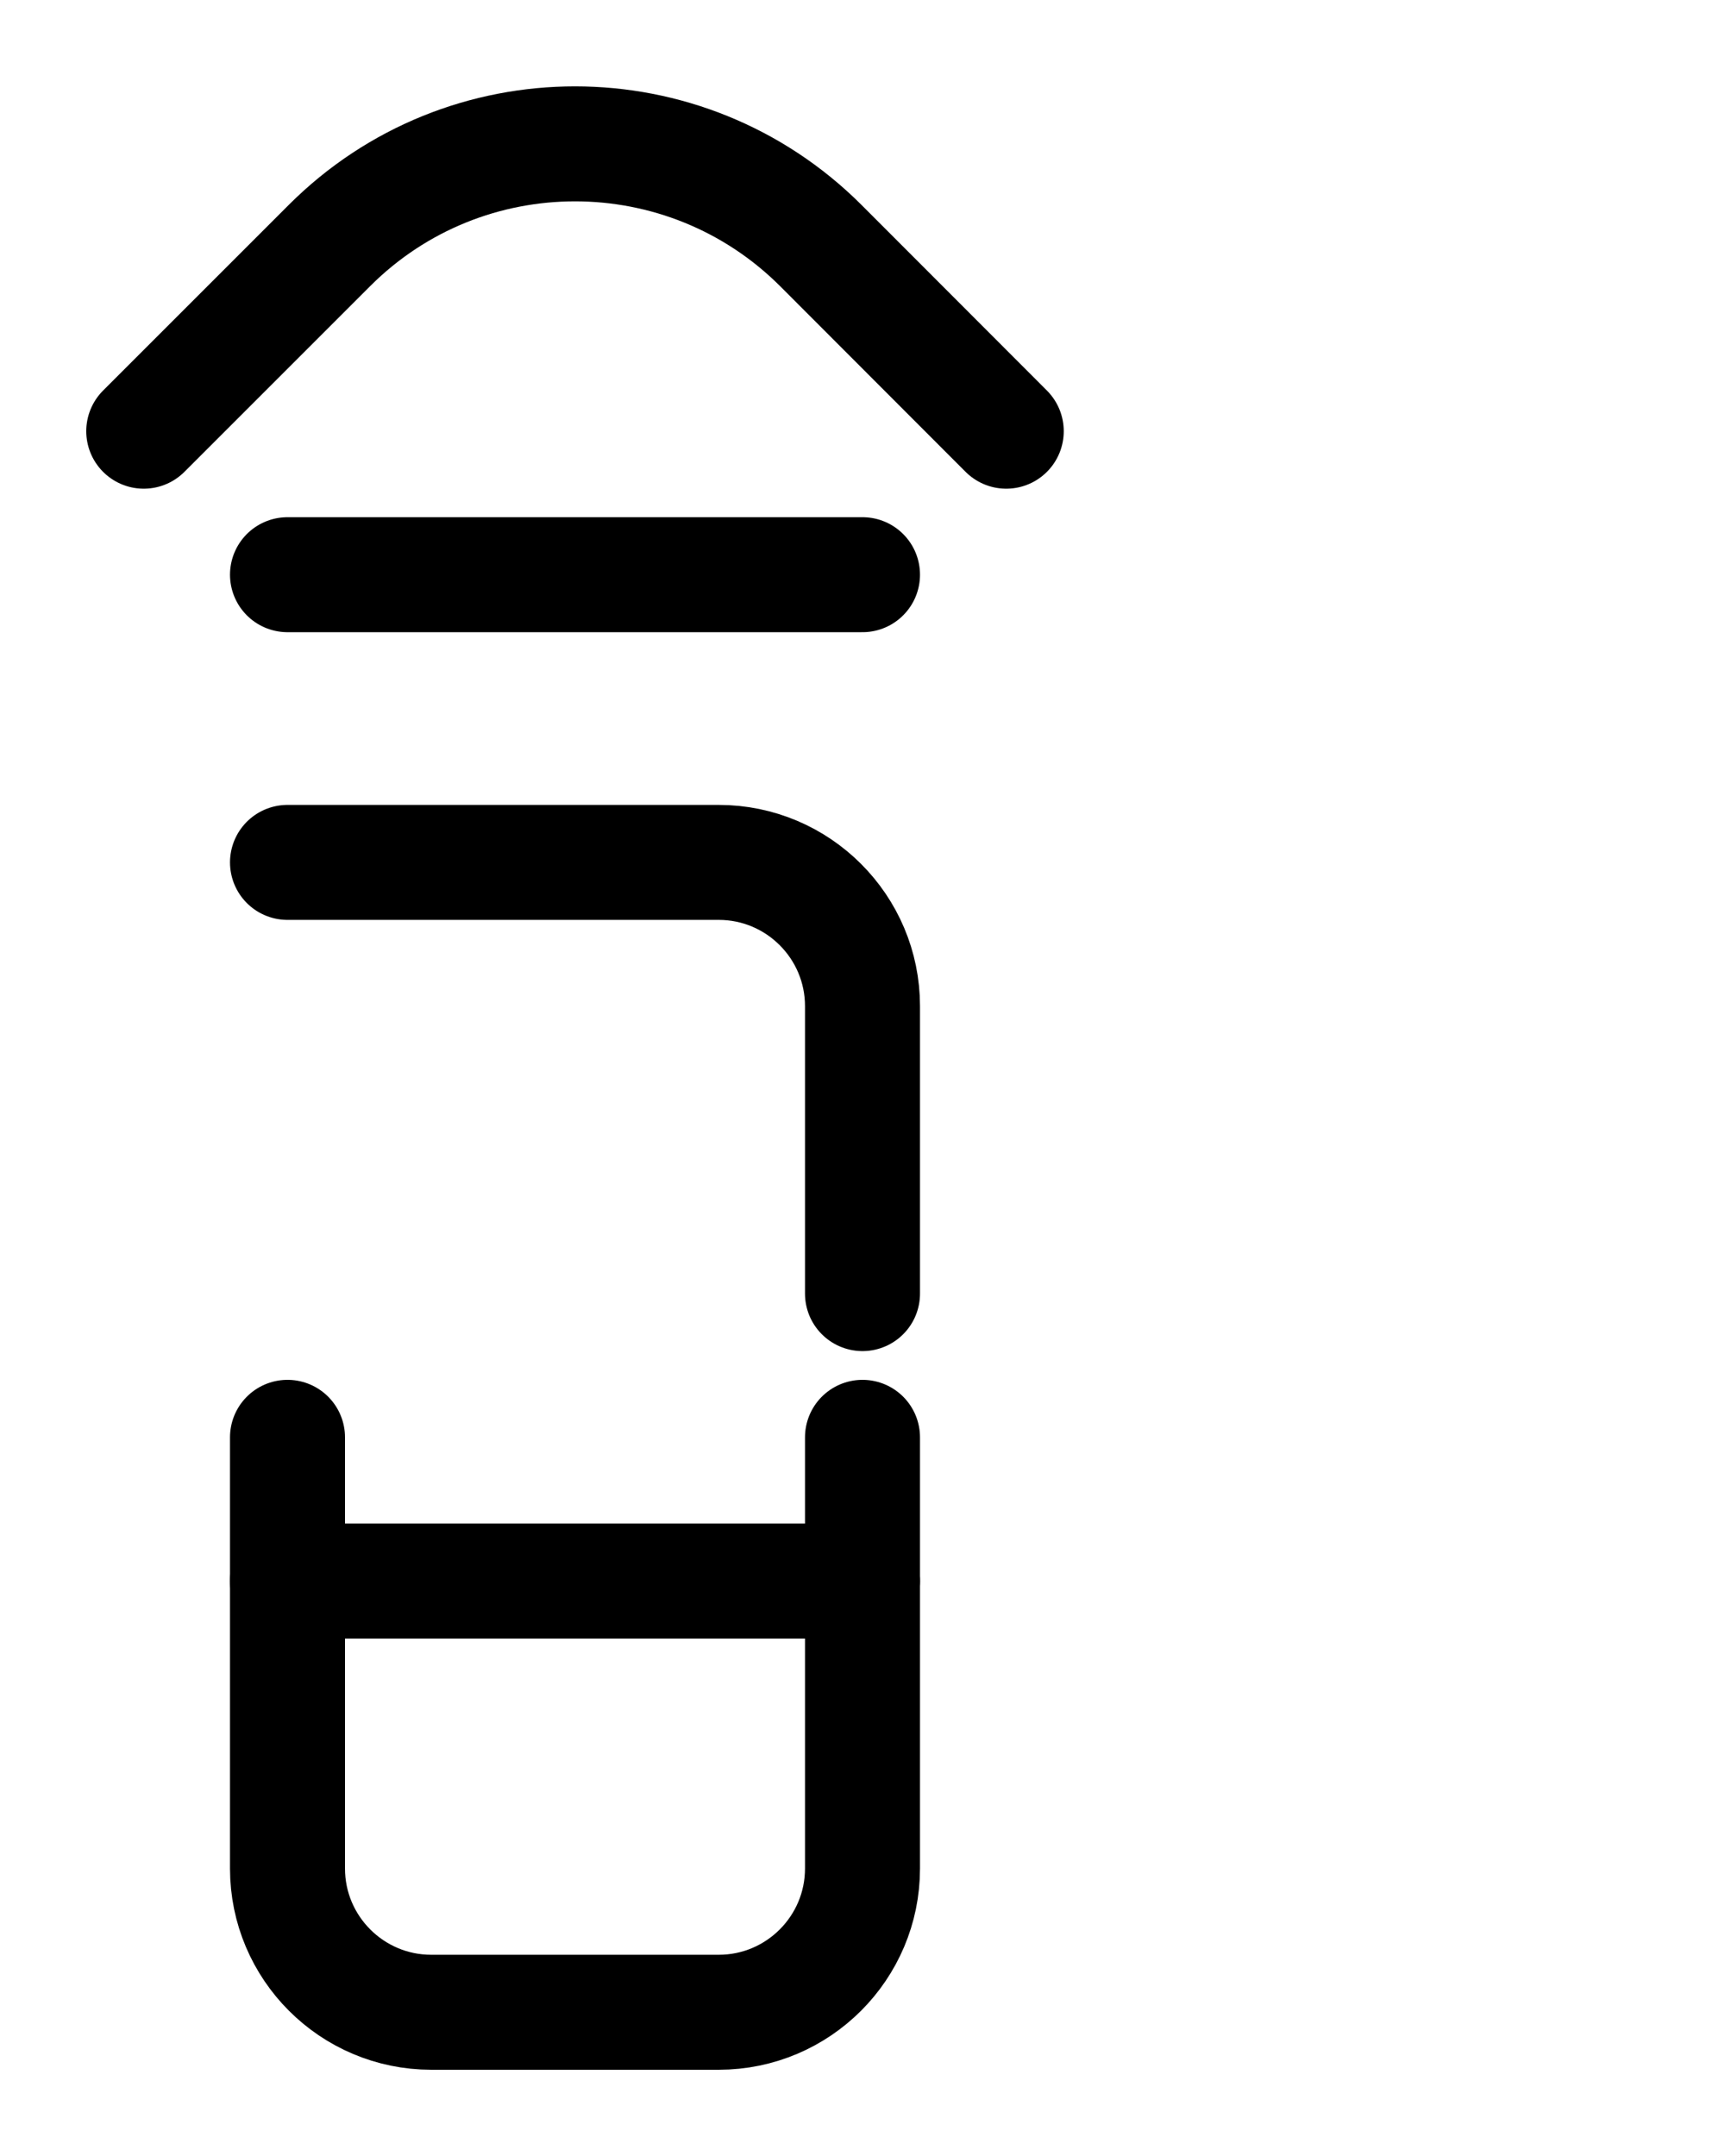 <?xml version="1.0" encoding="utf-8"?>
<!-- Generator: Adobe Illustrator 26.0.0, SVG Export Plug-In . SVG Version: 6.00 Build 0)  -->
<svg version="1.1" id="图层_1" xmlns="http://www.w3.org/2000/svg" xmlns:xlink="http://www.w3.org/1999/xlink" x="0px" y="0px"
	 viewBox="0 0 720 900" style="enable-background:new 0 0 720 900;" xml:space="preserve">
<style type="text/css">
	.st0{fill:none;stroke:#000000;stroke-width:48;stroke-linecap:round;stroke-linejoin:round;stroke-miterlimit:10;}
</style>
<line class="st0" x1="120" y1="239.9" x2="360" y2="239.9"/>
<path class="st0" d="M60,180l77.5-77.5c56.6-56.6,148.4-56.6,205.1,0L420,180"/>
<path class="st0" d="M120,360h180c33.1,0,60,26.9,60,60v120"/>
<path class="st0" d="M120,600v180c0,33.1,26.9,60,60,60h120c33.1,0,60-26.9,60-60V600"/>
<line class="st0" x1="120" y1="660" x2="360" y2="660"/>
</svg>
